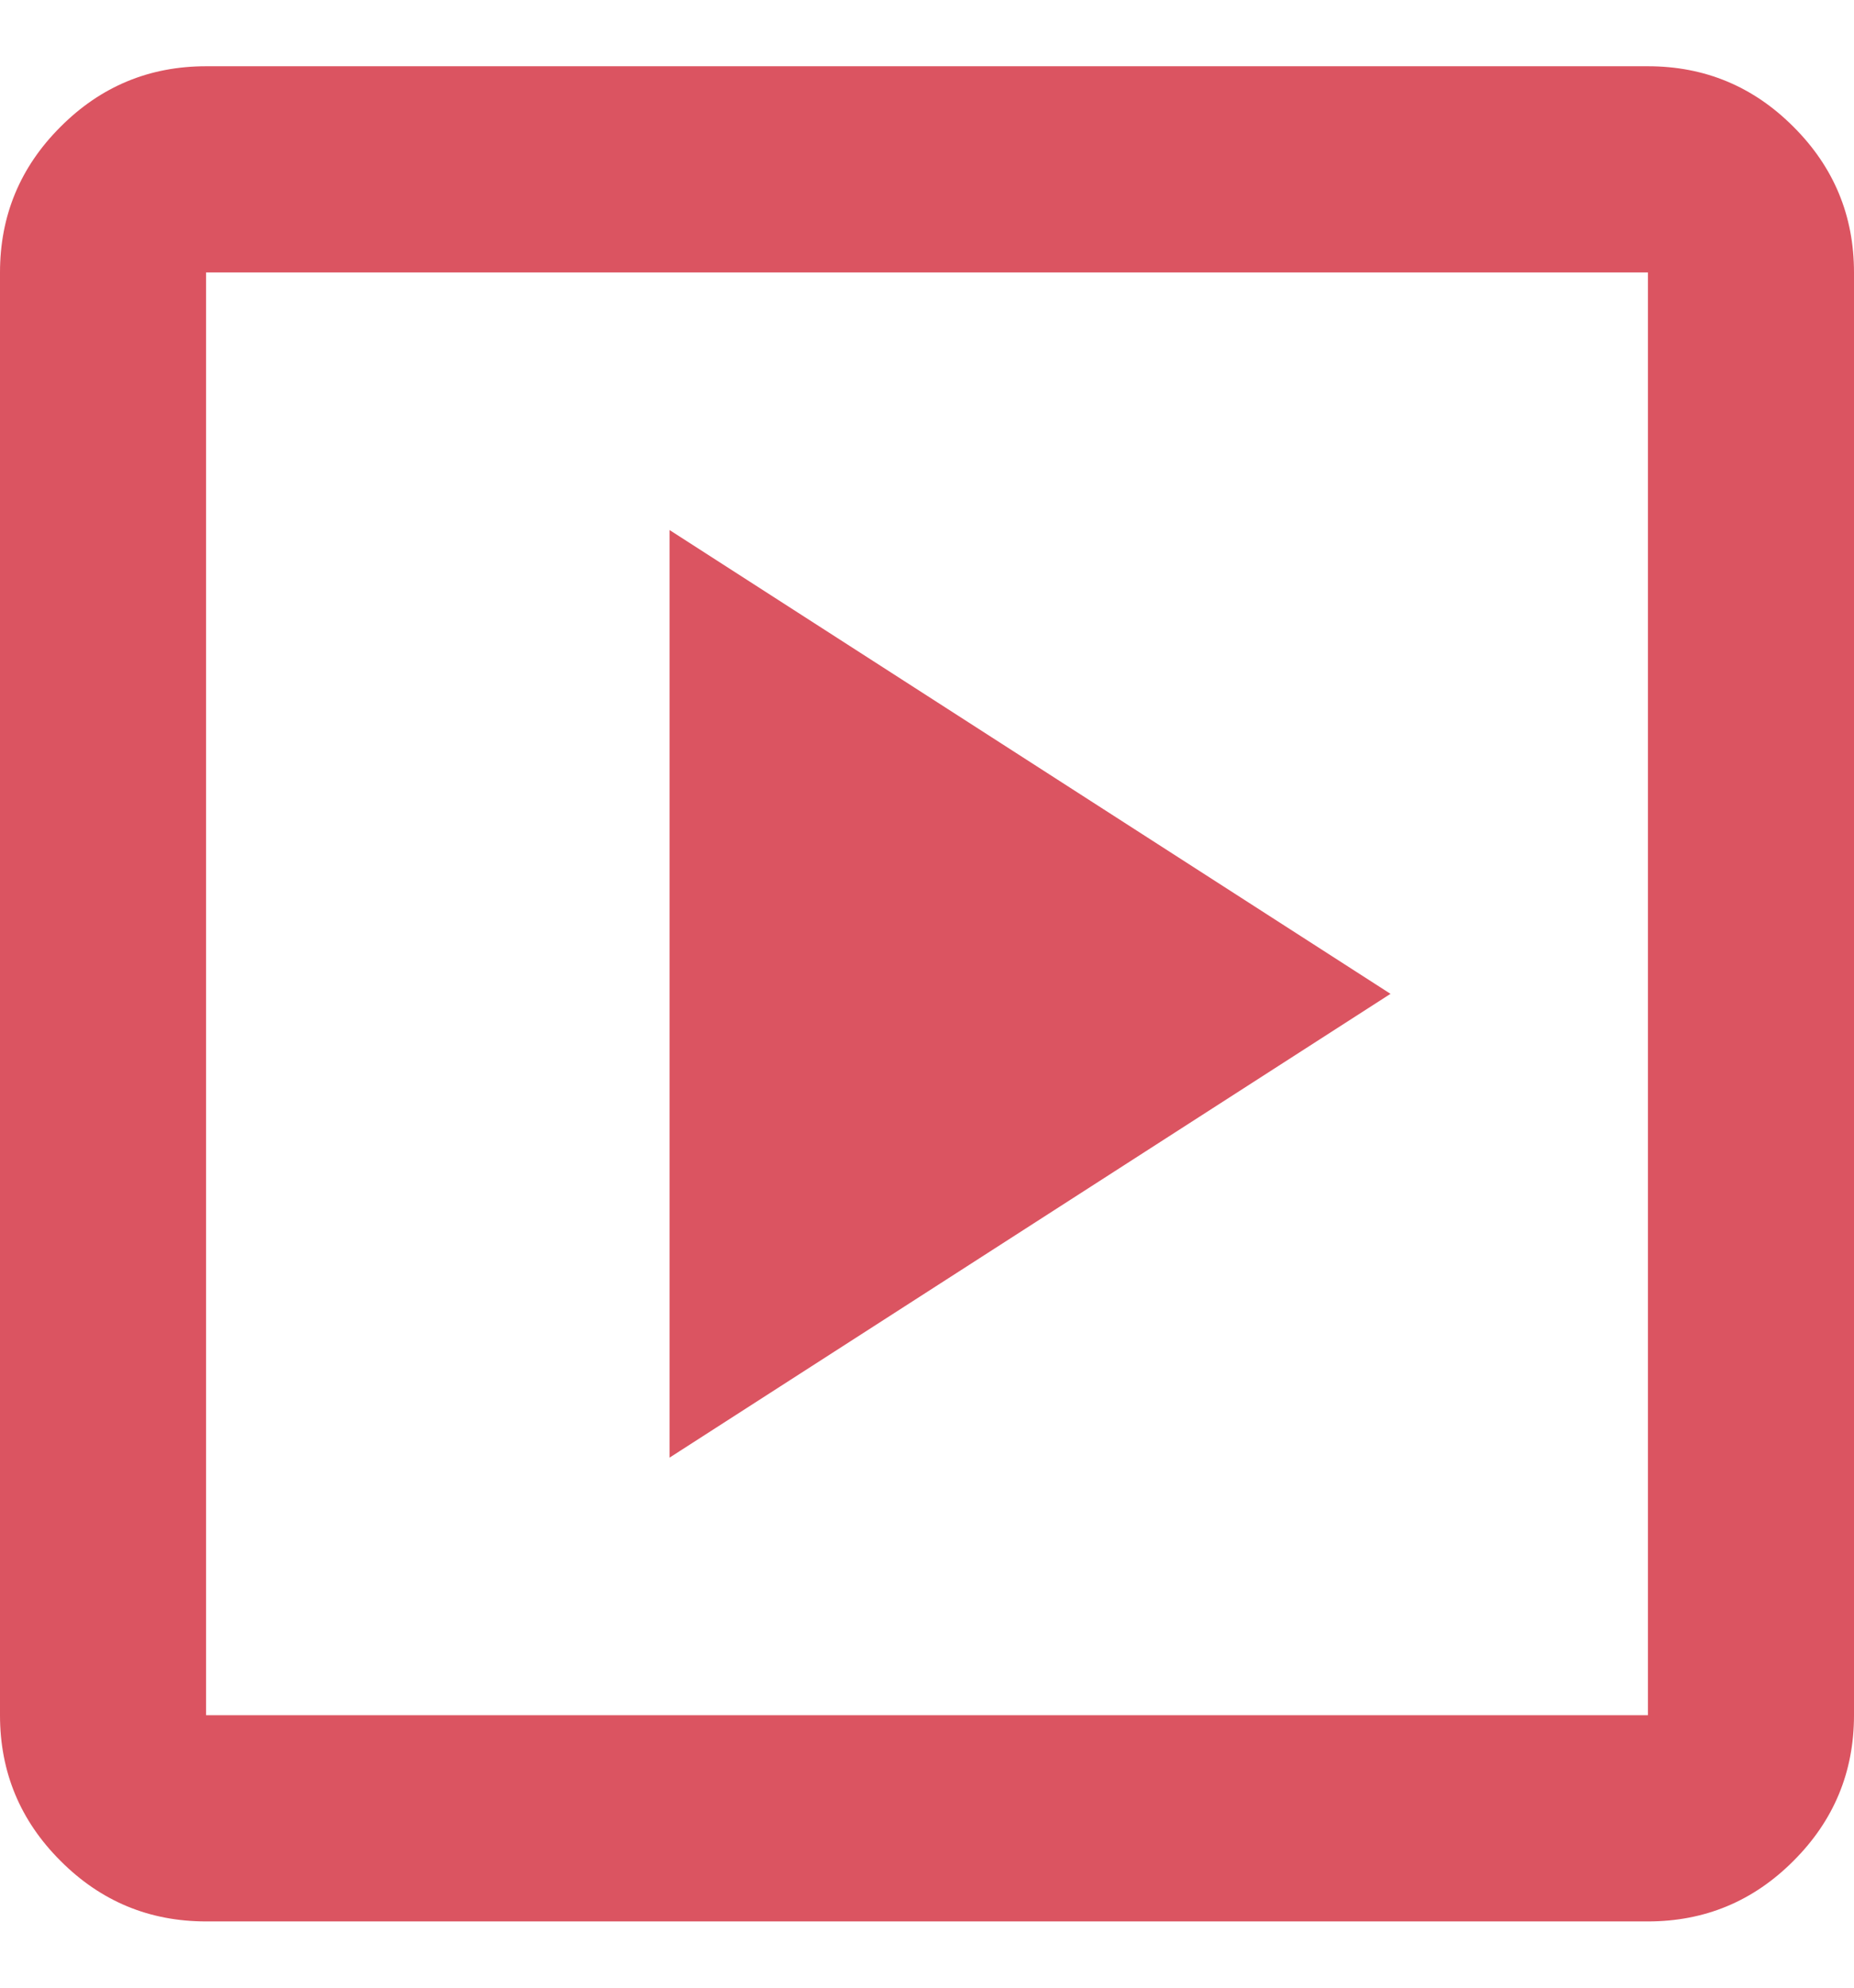 <svg width="14" height="15" viewBox="0 0 14 15" fill="none" xmlns="http://www.w3.org/2000/svg">
<path d="M5.056 11L10.5 7.5L5.056 4V11ZM1.556 14.5C1.128 14.5 0.761 14.348 0.457 14.043C0.152 13.739 0 13.372 0 12.944V2.056C0 1.628 0.152 1.261 0.457 0.957C0.761 0.652 1.128 0.5 1.556 0.5H12.444C12.872 0.5 13.239 0.652 13.543 0.957C13.848 1.261 14 1.628 14 2.056V12.944C14 13.372 13.848 13.739 13.543 14.043C13.239 14.348 12.872 14.5 12.444 14.5H1.556ZM1.556 12.944H12.444V2.056H1.556V12.944Z" fill="#DB5461"/>
</svg>

